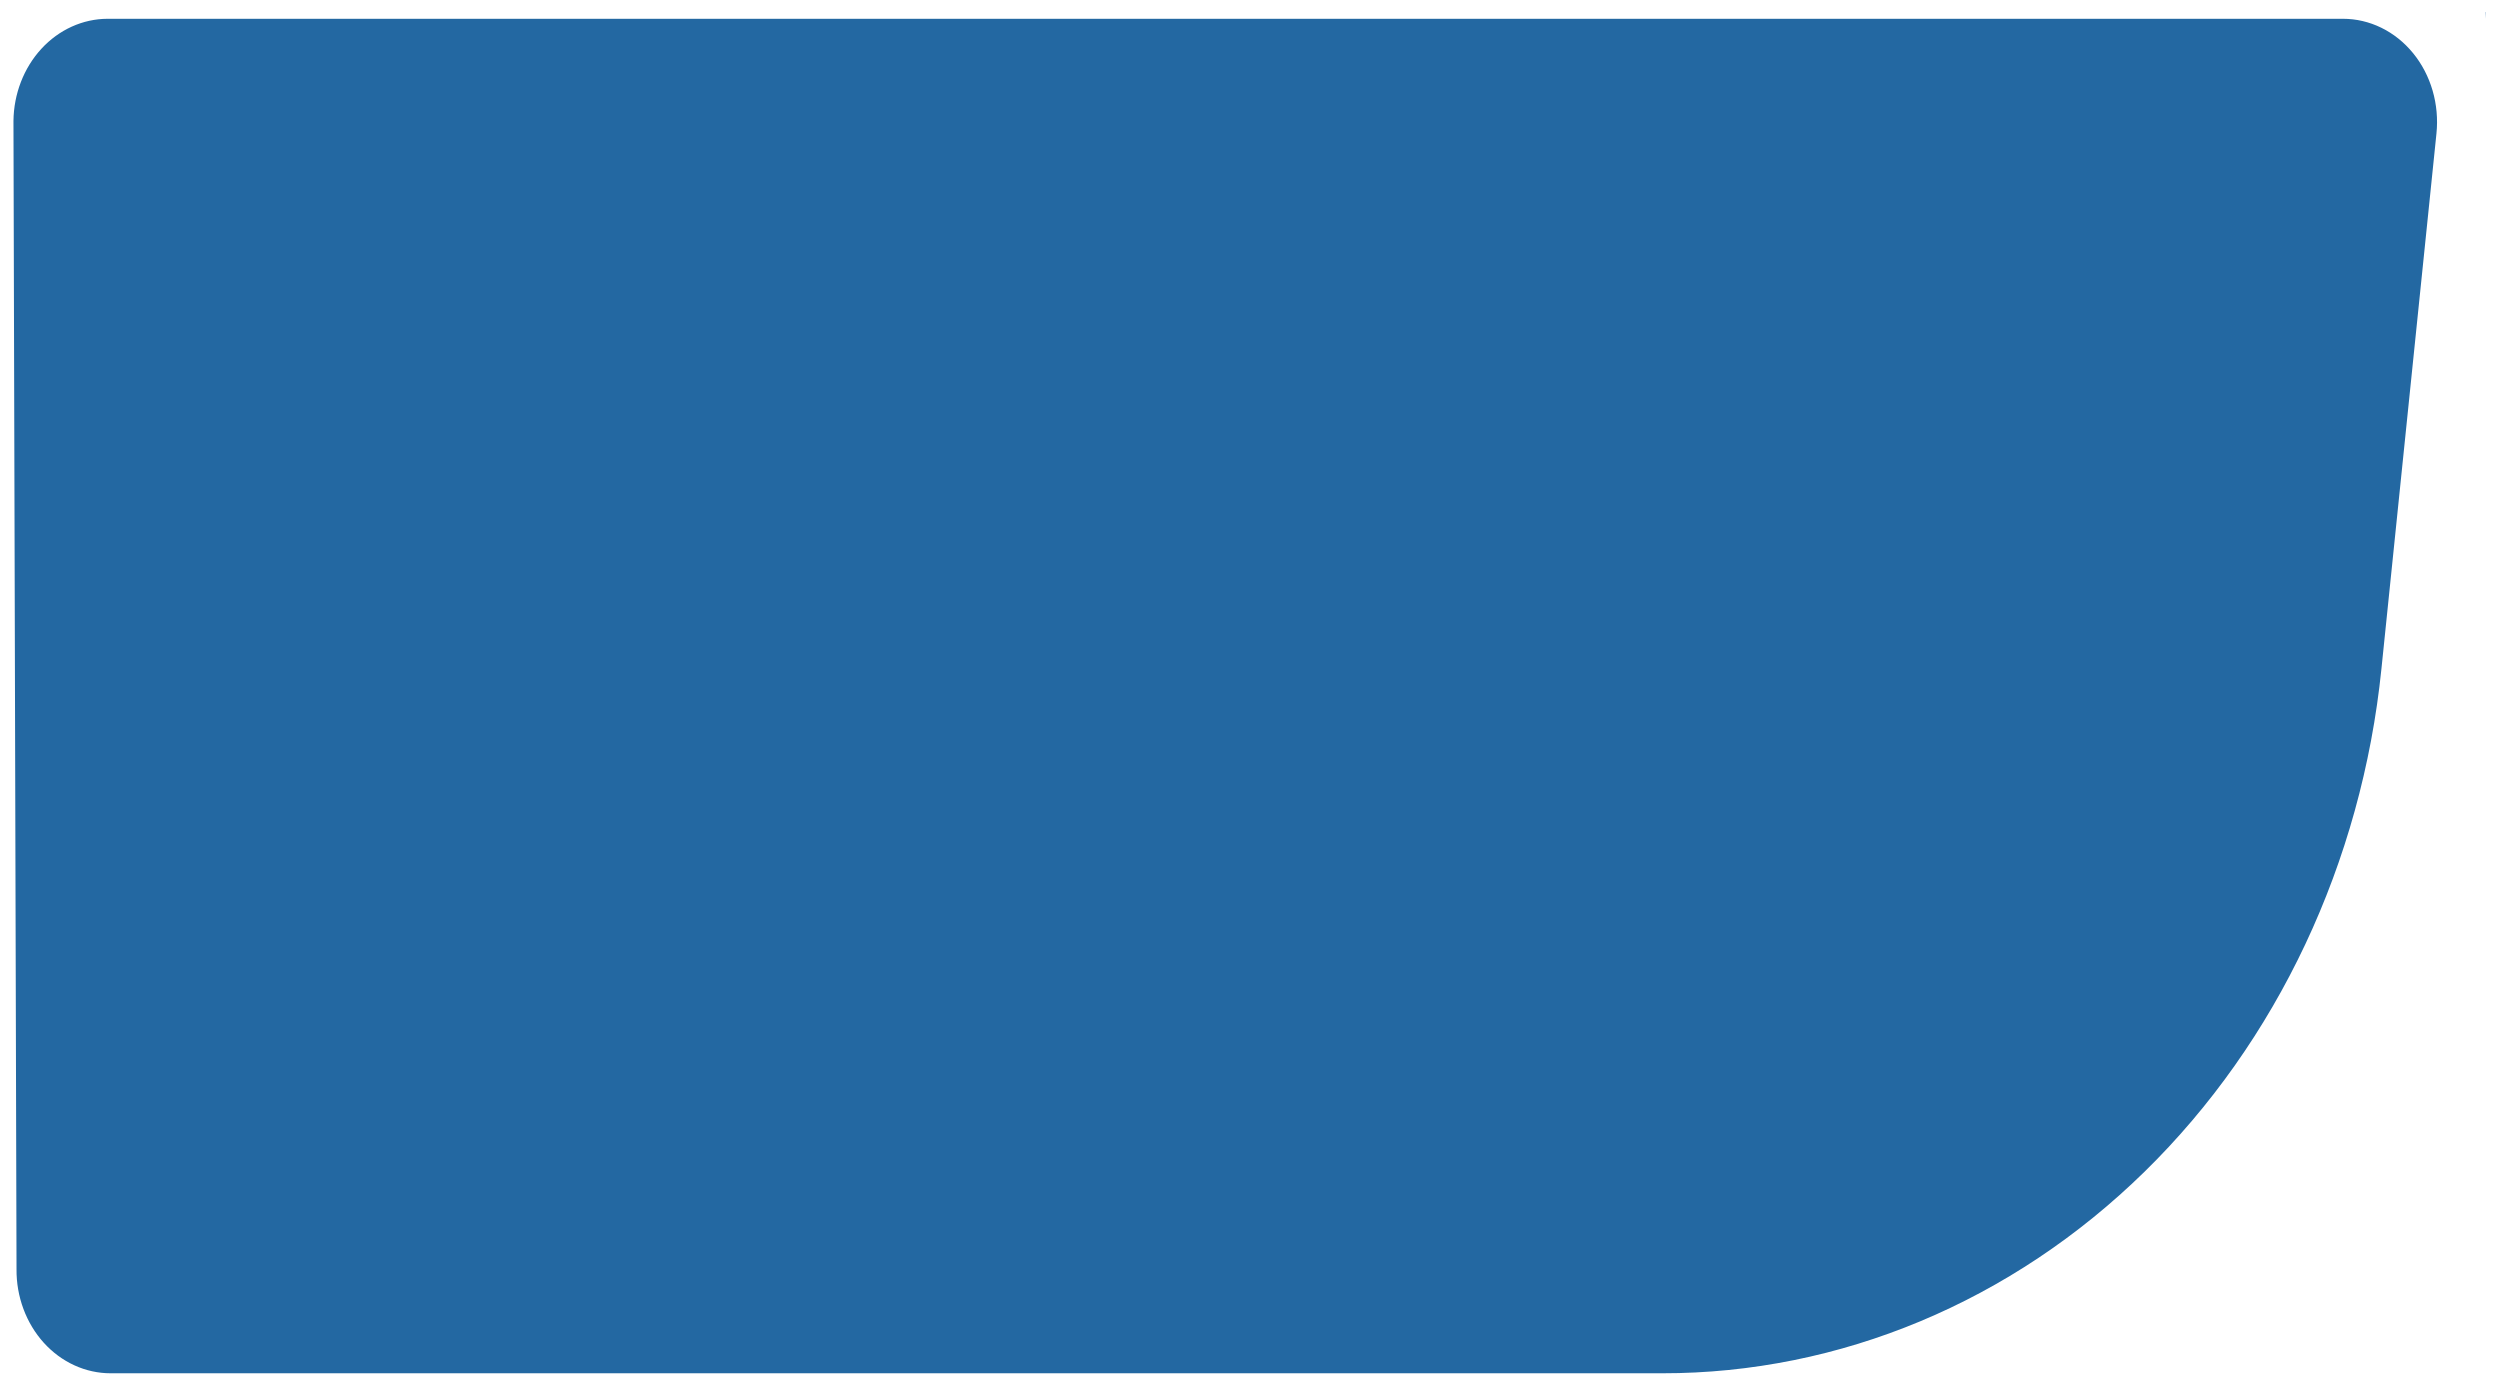 <svg width="148" height="82" viewBox="0 0 148 82" fill="none" xmlns="http://www.w3.org/2000/svg">
<path d="M6.369 1.112C4.901 1.116 3.493 1.754 2.451 2.887C1.408 4.02 0.814 5.557 0.797 7.166L0.978 75.138C0.971 75.944 1.11 76.744 1.388 77.491C1.665 78.238 2.074 78.918 2.592 79.491C3.11 80.064 3.727 80.518 4.406 80.828C5.085 81.139 5.814 81.298 6.549 81.298H98.404C108.939 81.306 119.106 77.056 126.962 69.361C134.817 61.666 139.808 51.067 140.981 39.592L144.238 7.903C144.326 7.049 144.248 6.184 144.01 5.364C143.772 4.545 143.379 3.79 142.856 3.149C142.333 2.508 141.693 1.995 140.977 1.644C140.261 1.293 139.486 1.112 138.701 1.112H6.369ZM147.13 1.112L147.114 0.718H147.13V1.112Z" fill="#2368A2"/>
</svg>
